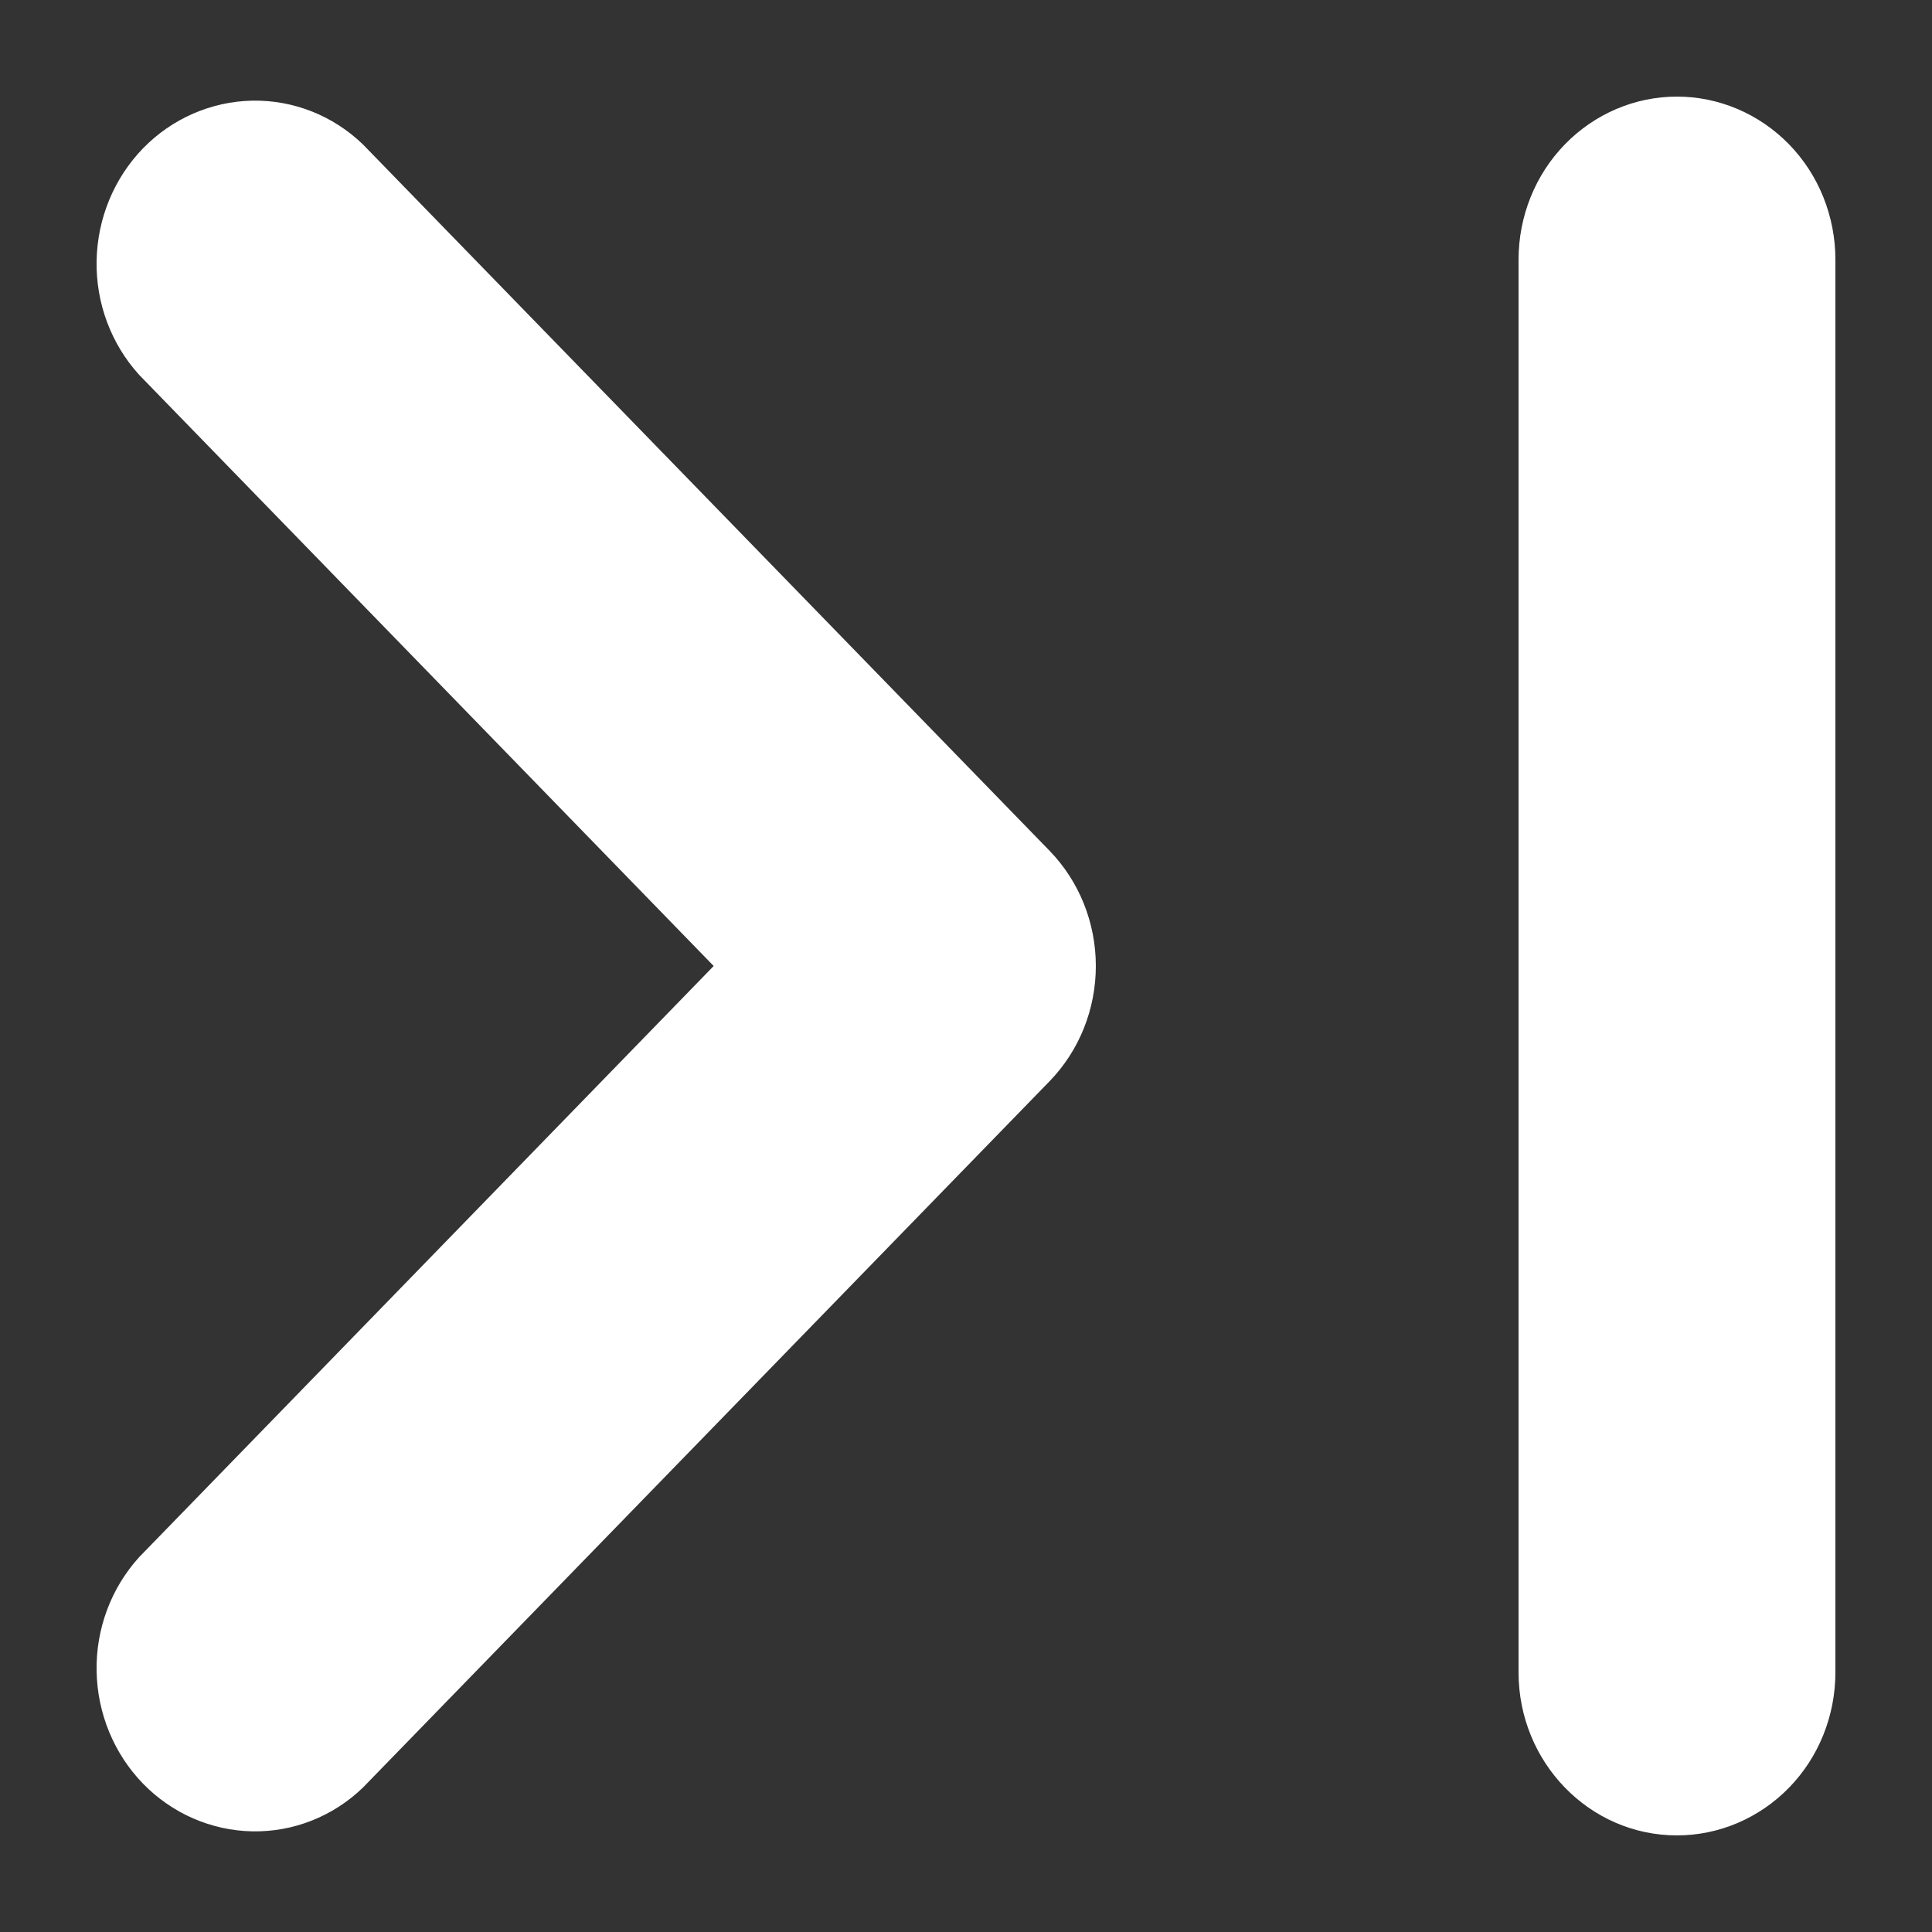 <svg width="10" height="10" viewBox="0 0 10 10" fill="none" xmlns="http://www.w3.org/2000/svg">
<rect x="0" y="0" width="10" height="10" fill="#333333" stroke="none"/>
<path d="M0.72 1.94C0.575 1.78 0.496 1.569 0.5 1.35C0.504 1.131 0.59 0.923 0.74 0.768C0.89 0.614 1.093 0.525 1.306 0.521C1.518 0.517 1.724 0.598 1.879 0.748L5.433 4.404C5.586 4.562 5.672 4.776 5.672 5C5.672 5.224 5.586 5.438 5.433 5.596L1.879 9.252C1.724 9.402 1.518 9.483 1.306 9.479C1.093 9.475 0.89 9.386 0.74 9.232C0.59 9.077 0.504 8.869 0.5 8.65C0.496 8.431 0.575 8.22 0.72 8.06L3.694 5L0.72 1.94ZM8.68 9.5C8.897 9.5 9.106 9.411 9.26 9.253C9.414 9.095 9.5 8.88 9.5 8.656V1.344C9.5 1.12 9.414 0.905 9.26 0.747C9.106 0.589 8.897 0.5 8.68 0.5C8.462 0.5 8.254 0.589 8.1 0.747C7.946 0.905 7.86 1.12 7.86 1.344V8.656C7.86 9.122 8.227 9.5 8.68 9.5Z" fill="white"/>
</svg>
